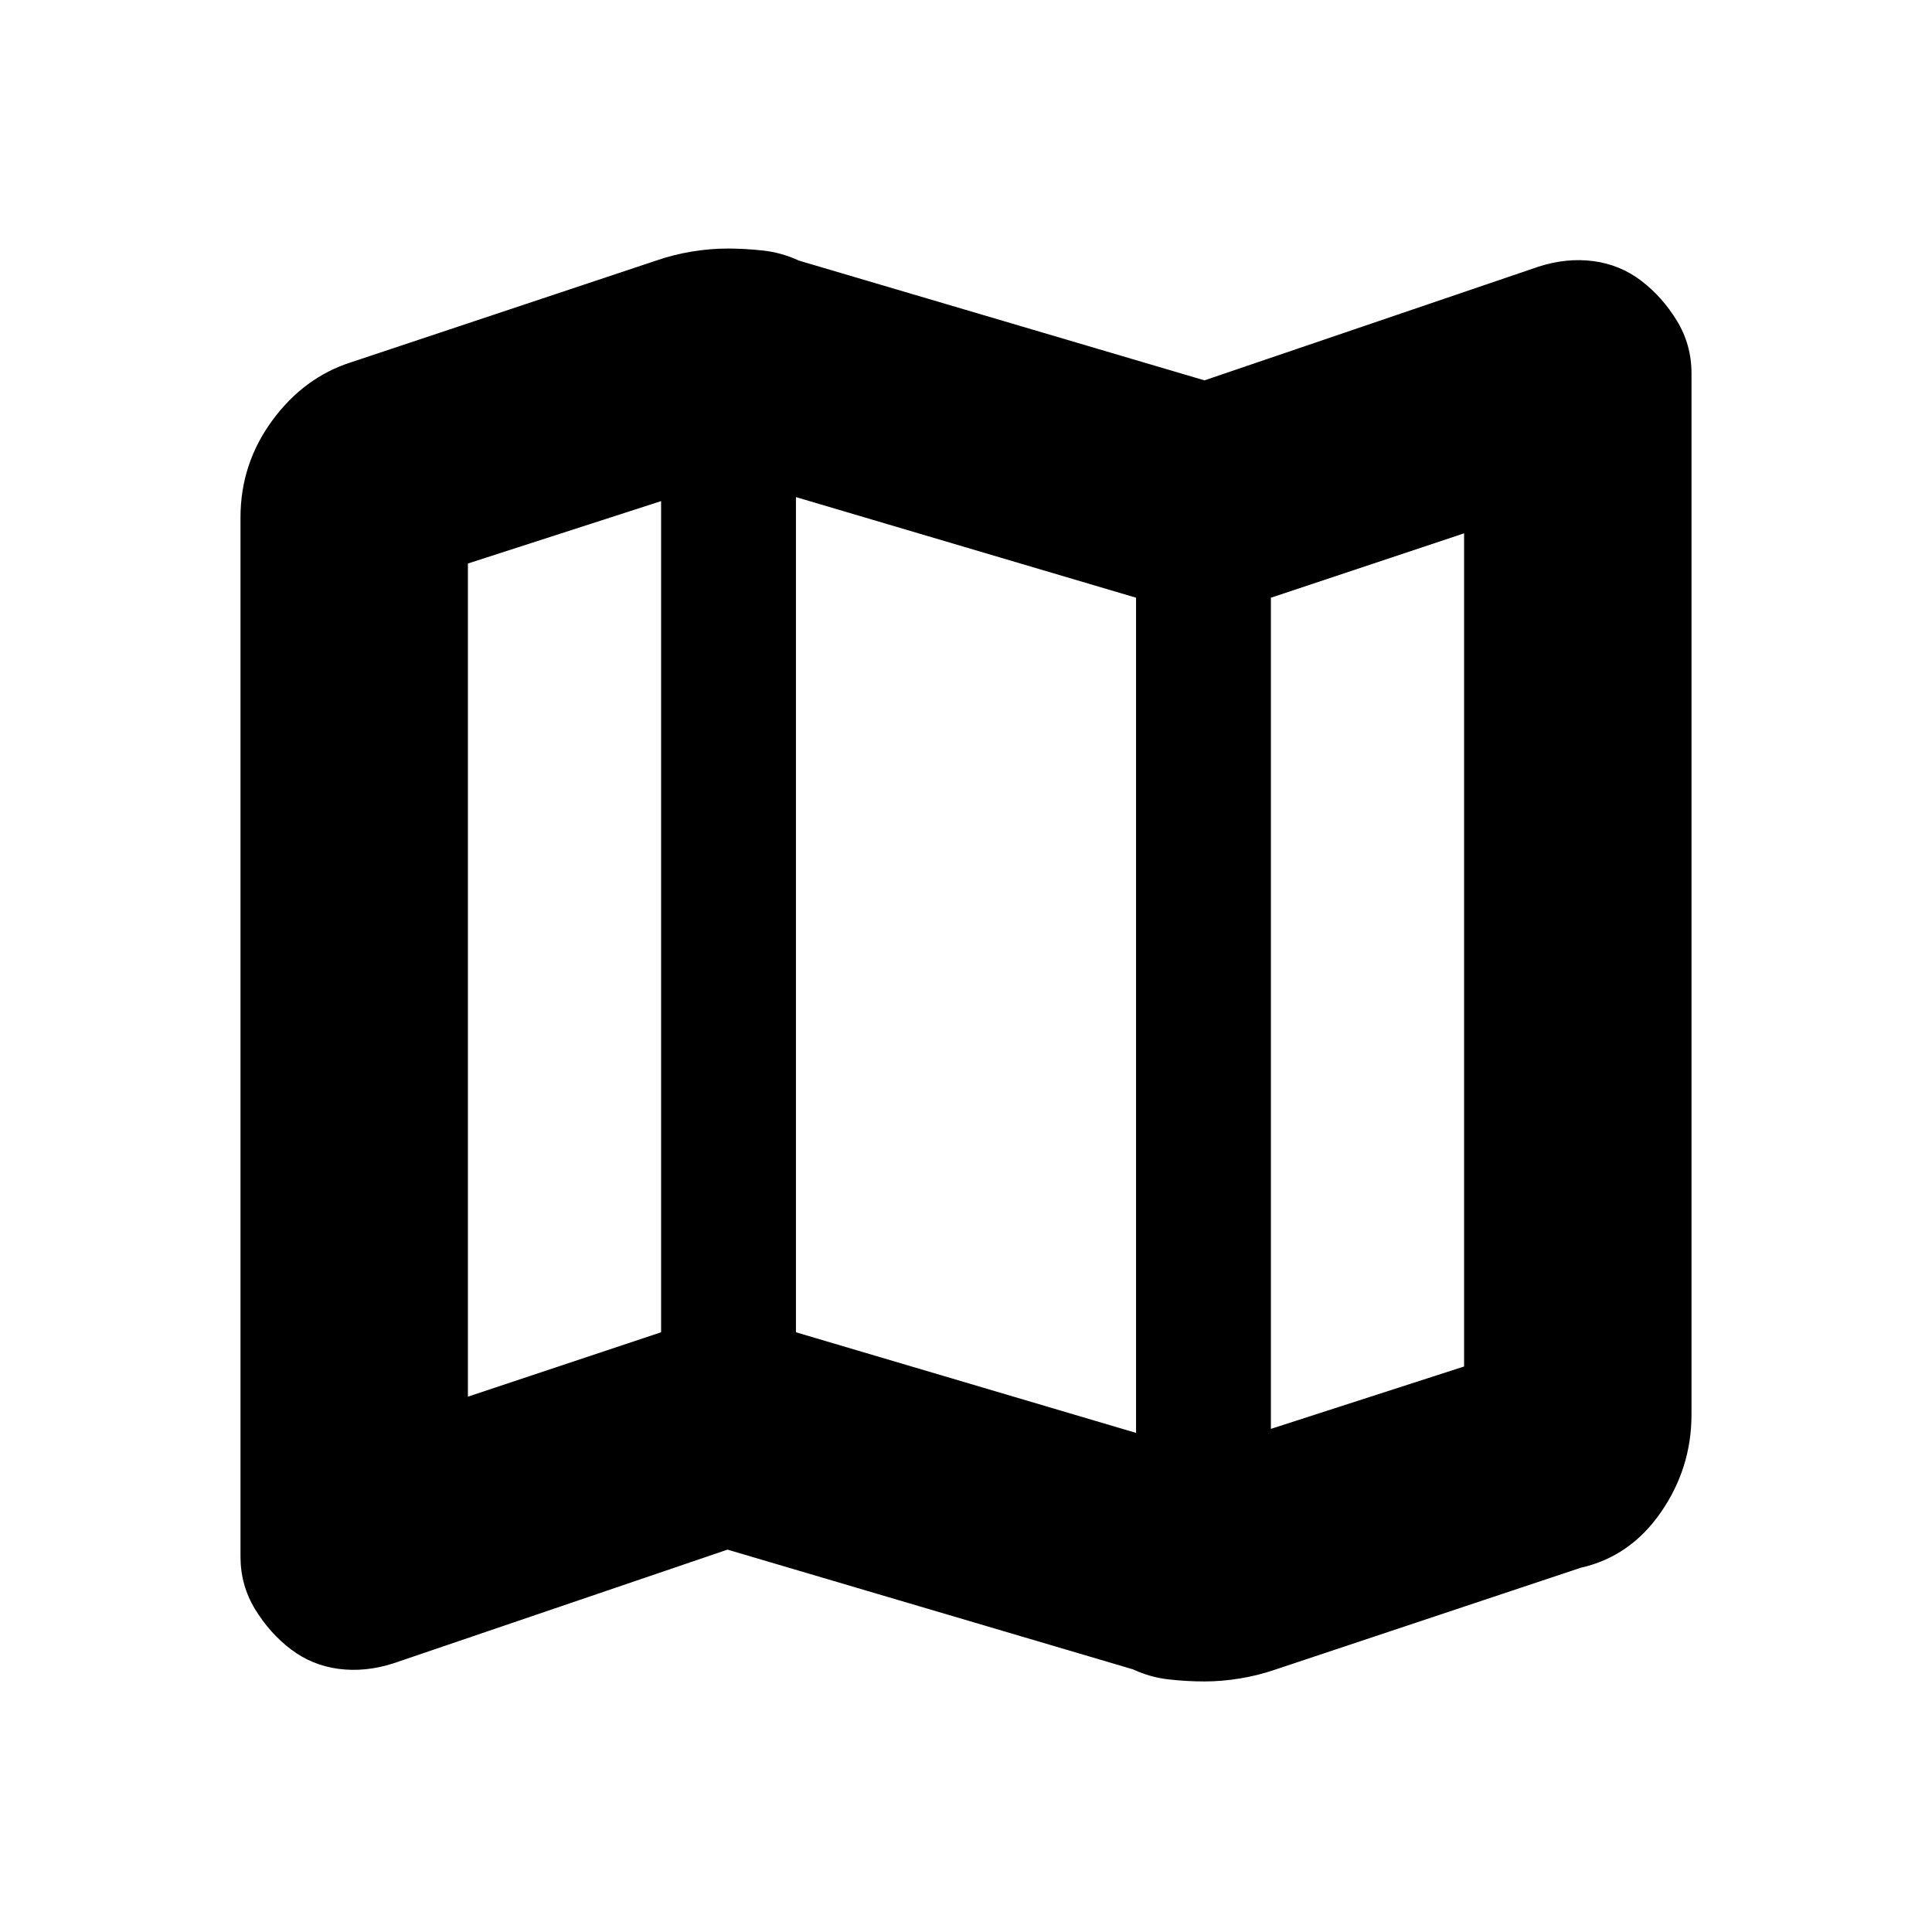 <svg xmlns="http://www.w3.org/2000/svg" height="20" viewBox="0 -960 960 960" width="20"><path d="M563-130.5 361.5-190l-166 56.5q-14 4.5-27.25 2.75t-23.75-9.75q-10.5-8-17.75-19.89-7.25-11.9-7.25-26.11v-516.34q0-26.66 15.75-48.16 15.75-21.5 39.25-29L326-830.5q8.65-3 17.78-4.5 9.12-1.5 17.72-1.5t17.72 1q9.13 1 17.78 5L598.5-771l166-56.5q14-4.5 27.25-2.75t23.75 9.75q10.5 8 17.75 19.89 7.25 11.9 7.25 26.11v517.32q0 26.68-15.25 48.68T785.5-181L634-130.5q-8.65 3-17.78 4.5-9.12 1.5-17.72 1.5t-17.72-1q-9.13-1-17.78-5Zm1.5-117.5v-415l-169-50v415l169 50Zm67-2 96-31v-414l-96 32v413Zm-399-16 96-32v-413l-96 31v414Zm399-397v413-413Zm-303-48v413-413Z"/></svg>